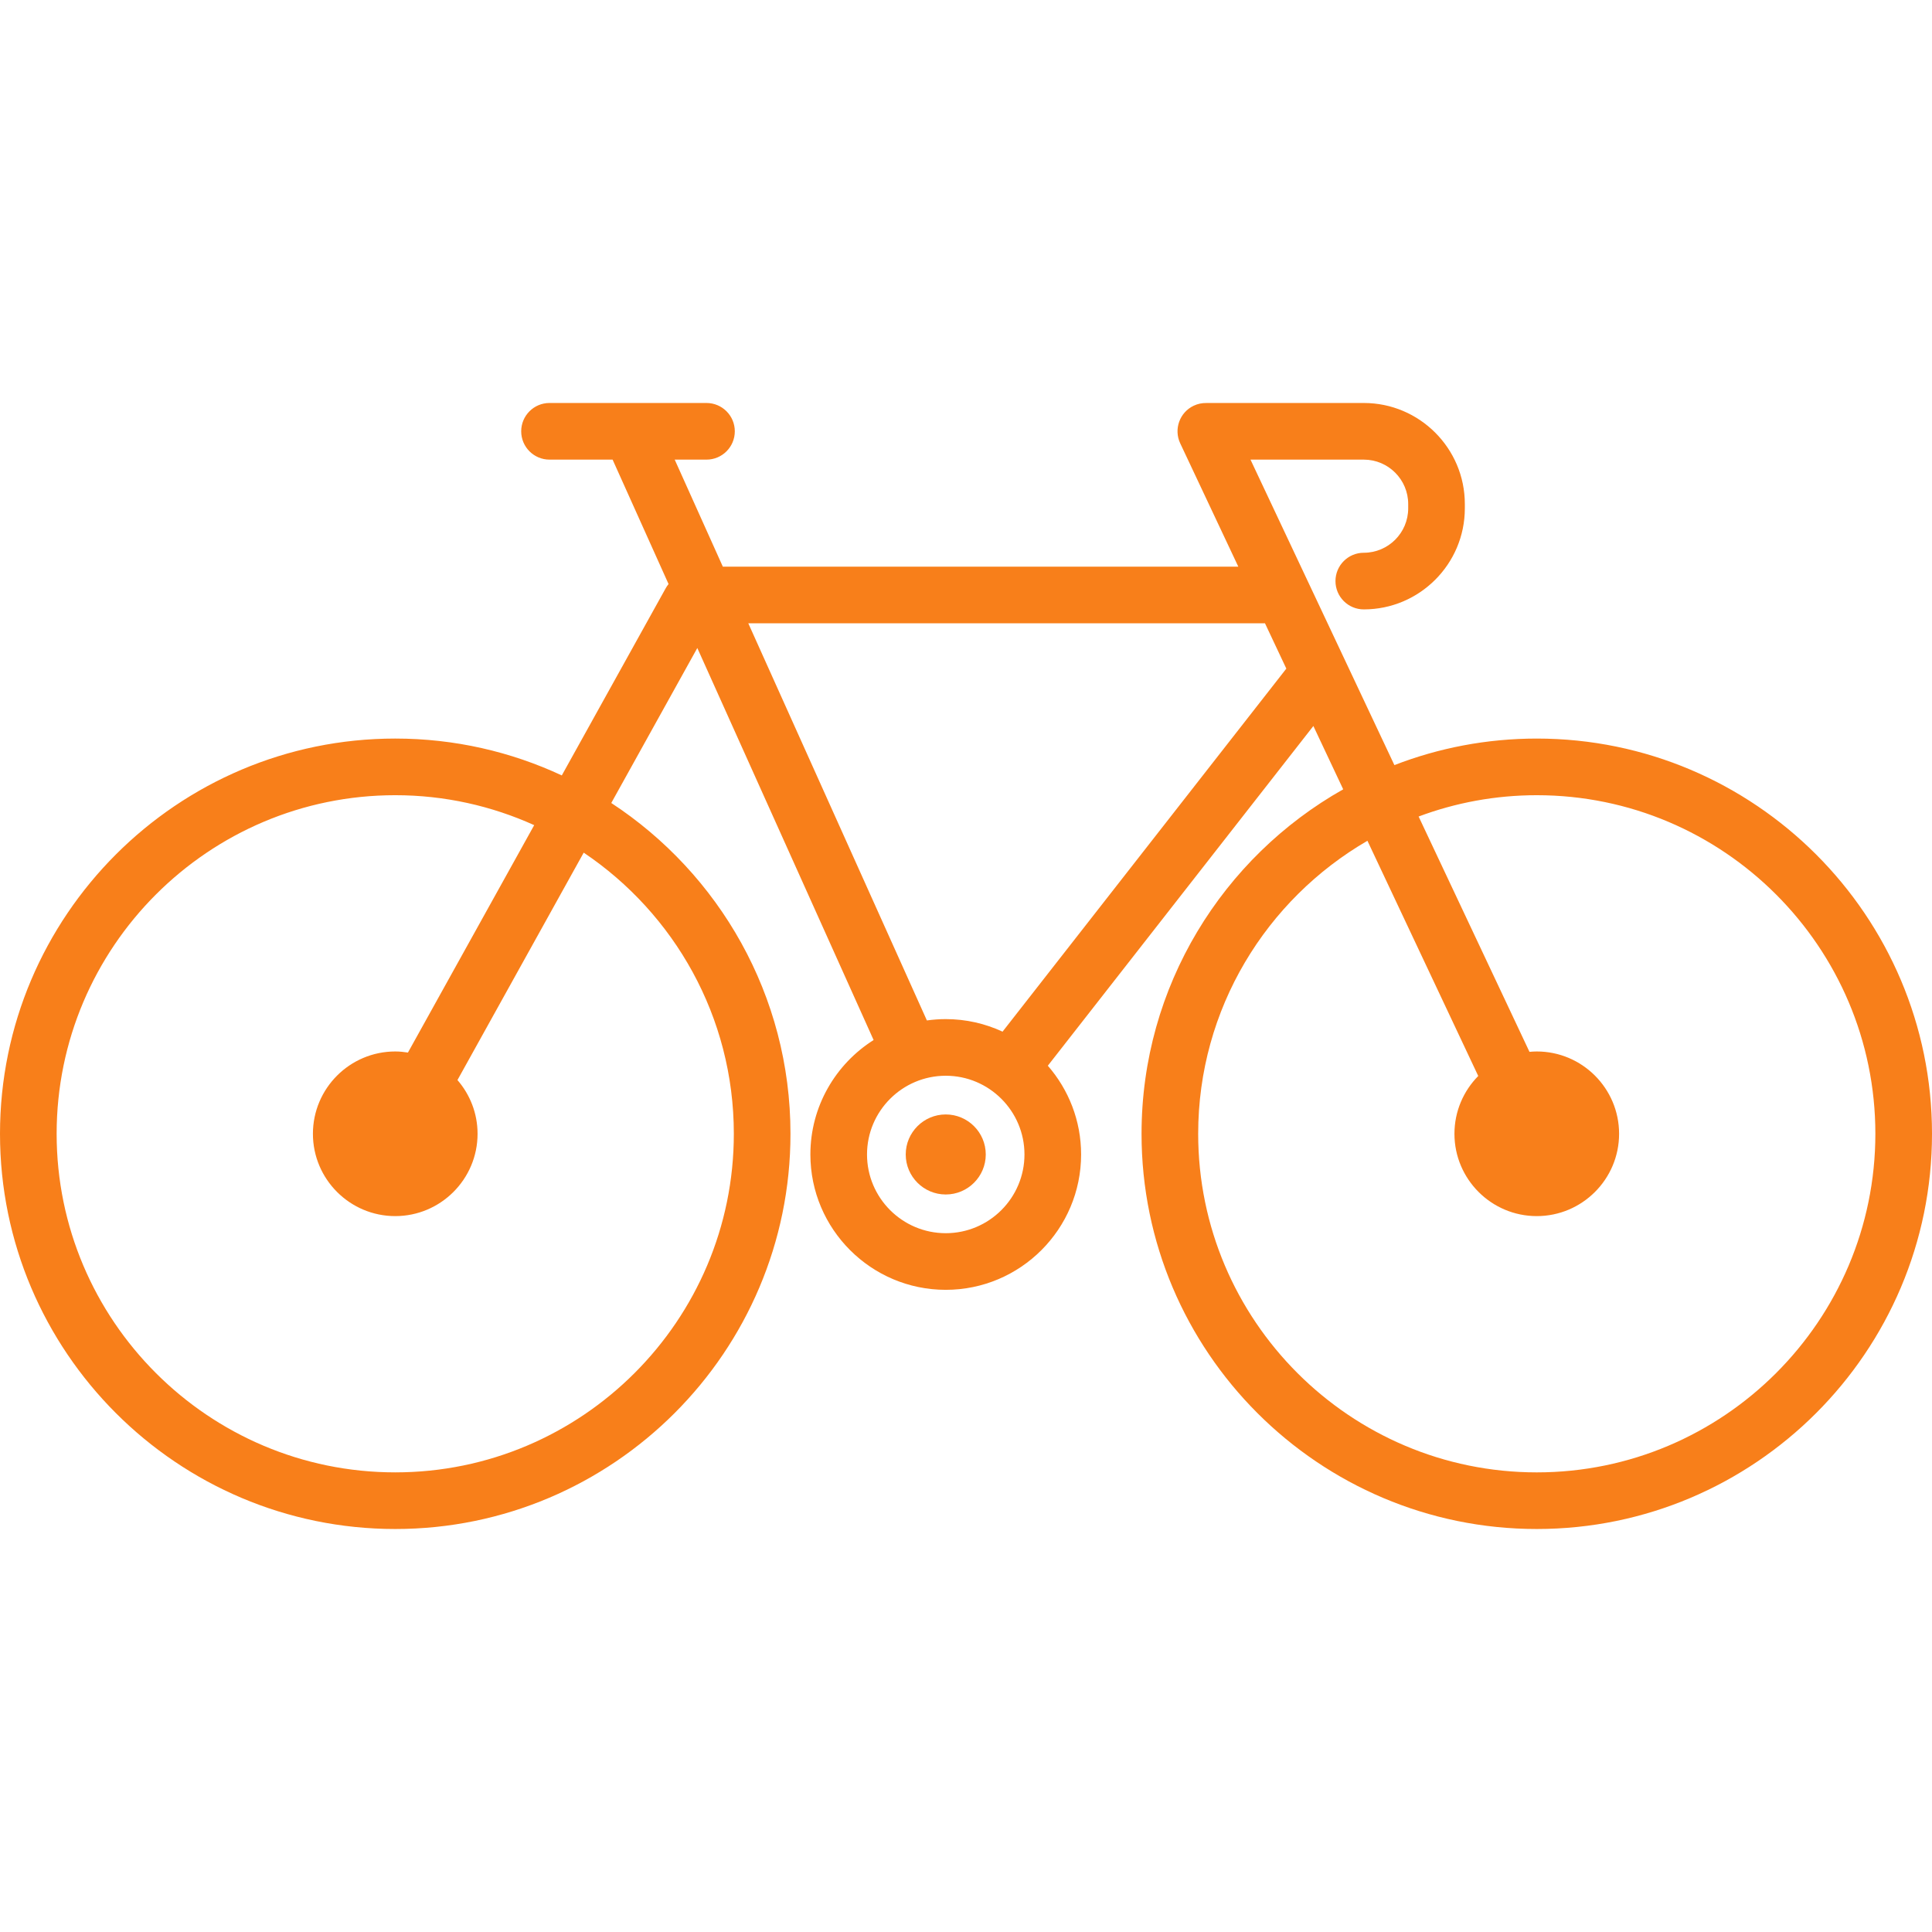 <?xml version="1.0" encoding="iso-8859-1"?>
<!-- Generator: Adobe Illustrator 18.0.0, SVG Export Plug-In . SVG Version: 6.00 Build 0)  -->
<!DOCTYPE svg PUBLIC "-//W3C//DTD SVG 1.1//EN" "http://www.w3.org/Graphics/SVG/1.1/DTD/svg11.dtd">
<svg version="1.1" id="Capa_1" xmlns="http://www.w3.org/2000/svg" xmlns:xlink="http://www.w3.org/1999/xlink" x="0px" y="0px"
	 viewBox="0 0 477.571 477.571" style="enable-background:new 0 0 477.571 477.571;" xml:space="preserve">
<g>
	<path style="fill: rgb(248, 127, 26)" d="M379.876,182.566c-12.402,0-24.269,2.328-35.194,6.561l-35.573-75.513l28.007,0.001c6.052,0,10.977,4.925,10.977,10.979
		v1.064c0,6.054-4.924,10.979-10.977,10.979c-3.866,0-7,3.134-7,7c0,3.866,3.134,7,7,7c13.772,0,24.977-11.206,24.977-24.979v-1.064
		c0-13.773-11.205-24.979-24.977-24.979l-38.952,0.007c-0.051,0,0.051-0.001,0,0c-1.03-0.015-2.079,0.191-3.074,0.66
		c-3.497,1.647-4.997,5.818-3.349,9.316l14.358,30.477h-127.42l-11.899-26.46h7.857c3.866,0,7-3.134,7-7s-3.134-7-7-7l-38.801-0.001
		c-3.866,0-7,3.134-7,7s3.134,7,7,7l15.593,0l13.833,30.761c-0.256,0.315-0.493,0.652-0.697,1.02l-25.694,46.282
		c-12.519-5.841-26.468-9.112-41.17-9.112C43.828,182.566,0,226.392,0,280.262c0,53.868,43.828,97.693,97.701,97.693h0.002
		c53.869,0,97.694-43.825,97.694-97.693c0-34.177-17.644-64.305-44.297-81.77l21.269-38.311l43.576,96.903
		c-9.379,5.935-15.626,16.394-15.626,28.29c0,18.449,15.011,33.459,33.463,33.459c18.448,0,33.456-15.01,33.456-33.459
		c0-8.389-3.109-16.06-8.227-21.939l65.641-83.976l7.374,15.653c-29.727,16.771-49.848,48.652-49.848,85.149
		c0,53.869,43.827,97.694,97.698,97.694c53.869,0,97.695-43.826,97.695-97.694C477.571,226.392,433.745,182.566,379.876,182.566z
		 M181.396,280.262c0,46.148-37.545,83.693-83.694,83.693h-0.002C51.548,363.956,14,326.411,14,280.262
		c0-46.15,37.548-83.696,83.701-83.696c12.237,0,23.858,2.662,34.346,7.402l-31.207,56.212c-1.026-0.16-2.07-0.268-3.141-0.268
		c-11.22,0-20.349,9.129-20.349,20.35c0,11.219,9.128,20.347,20.349,20.347c11.221,0,20.349-9.127,20.349-20.347
		c0-5.078-1.882-9.716-4.969-13.285l31.206-56.212C166.651,225.806,181.396,251.343,181.396,280.262z M233.782,304.833
		c-10.732,0-19.463-8.729-19.463-19.459c0-10.731,8.731-19.461,19.463-19.461c10.728,0,19.456,8.73,19.456,19.461
		C253.238,296.104,244.51,304.833,233.782,304.833z M247.823,255.014c-4.273-1.984-9.028-3.101-14.042-3.101
		c-1.583,0-3.138,0.118-4.663,0.332l-44.145-98.17h127.72l5.276,11.2L247.823,255.014z M379.876,363.957
		c-46.151,0-83.698-37.545-83.698-83.694c0-30.907,16.853-57.935,41.839-72.431l27.39,58.141c-3.633,3.678-5.882,8.724-5.882,14.29
		c0,11.219,9.129,20.347,20.35,20.347c11.22,0,20.348-9.127,20.348-20.347c0-11.221-9.128-20.35-20.348-20.35
		c-0.608,0-1.208,0.039-1.803,0.092l-27.403-58.17c9.099-3.399,18.938-5.268,29.208-5.268c46.15,0,83.695,37.546,83.695,83.696
		C463.571,326.412,426.026,363.957,379.876,363.957z"/>
	<path style="fill: rgb(248, 127, 26)" d="M233.779,275.48c-5.455,0-9.892,4.438-9.892,9.893c0,5.454,4.438,9.892,9.892,9.892c5.454,0,9.892-4.438,9.892-9.892
		C243.671,279.918,239.234,275.48,233.779,275.48z"/>
</g>
<g>
</g>
<g>
</g>
<g>
</g>
<g>
</g>
<g>
</g>
<g>
</g>
<g>
</g>
<g>
</g>
<g>
</g>
<g>
</g>
<g>
</g>
<g>
</g>
<g>
</g>
<g>
</g>
<g>
</g>
</svg>

